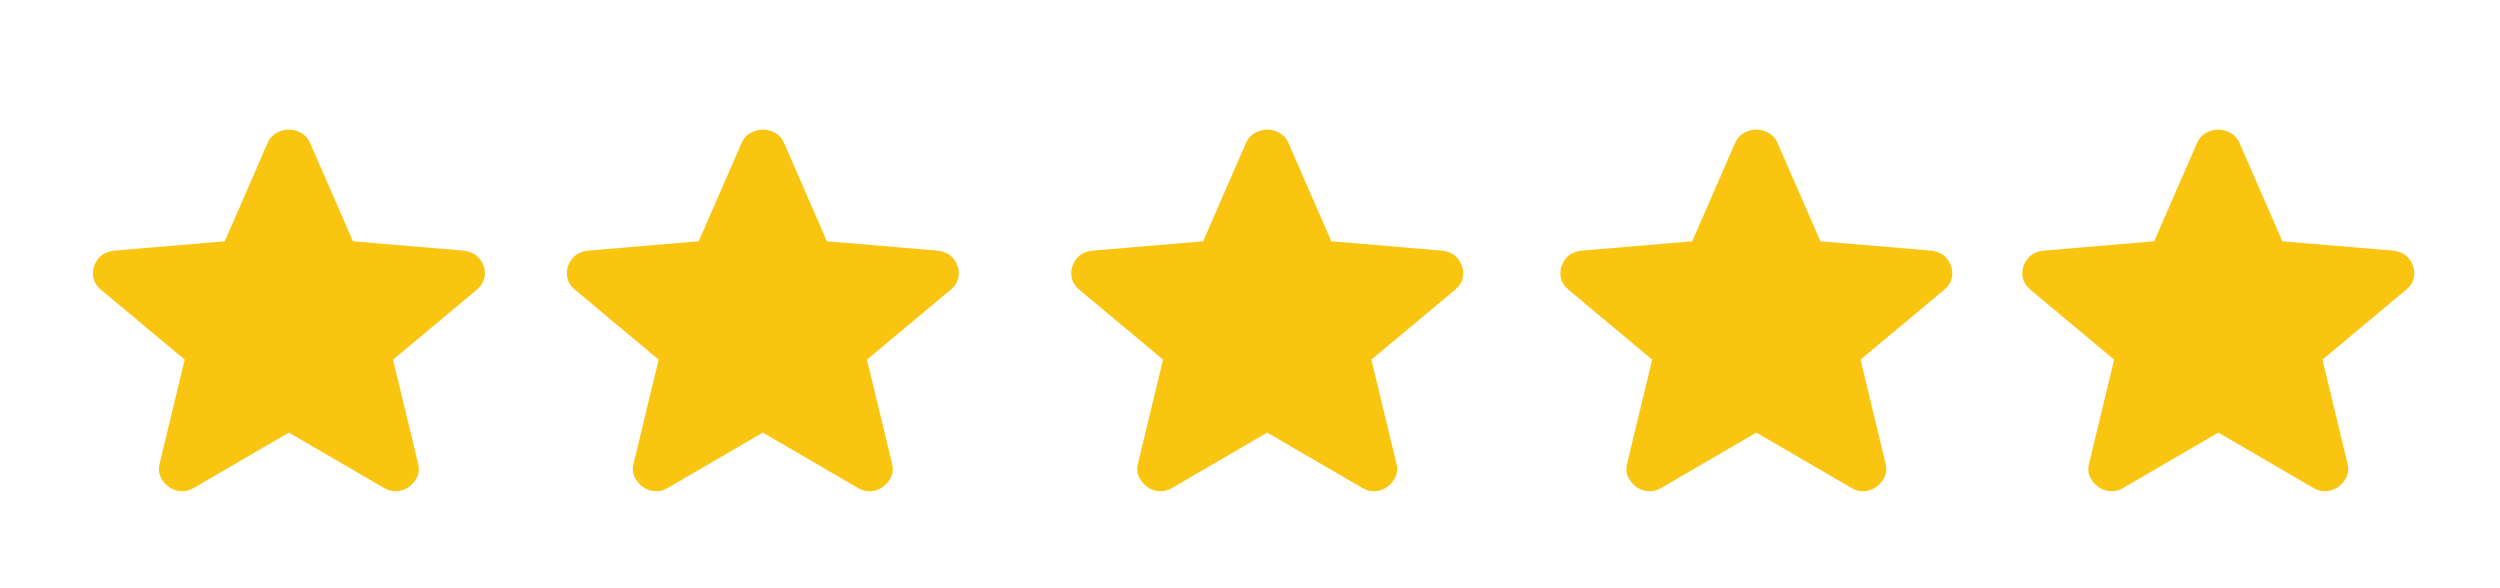 <svg width="85" height="20" viewBox="0 0 85 20" fill="none" xmlns="http://www.w3.org/2000/svg">
<path d="M9.821 14.708L6.591 16.588C6.448 16.676 6.299 16.713 6.143 16.701C5.988 16.688 5.851 16.638 5.735 16.55C5.618 16.463 5.527 16.353 5.462 16.221C5.397 16.089 5.384 15.942 5.423 15.78L6.28 12.227L3.419 9.839C3.289 9.726 3.208 9.598 3.176 9.453C3.144 9.309 3.153 9.168 3.205 9.031C3.257 8.893 3.335 8.78 3.438 8.692C3.542 8.605 3.685 8.548 3.867 8.523L7.642 8.204L9.101 4.857C9.166 4.707 9.267 4.594 9.403 4.519C9.54 4.444 9.679 4.406 9.821 4.406C9.964 4.406 10.104 4.444 10.239 4.519C10.375 4.594 10.476 4.707 10.541 4.857L12.001 8.204L15.776 8.523C15.958 8.548 16.101 8.605 16.204 8.692C16.308 8.78 16.386 8.893 16.438 9.031C16.49 9.169 16.5 9.31 16.468 9.454C16.435 9.599 16.354 9.727 16.224 9.839L13.363 12.227L14.22 15.78C14.258 15.943 14.245 16.09 14.181 16.222C14.116 16.354 14.025 16.463 13.908 16.55C13.791 16.638 13.655 16.688 13.499 16.701C13.344 16.713 13.195 16.676 13.052 16.588L9.821 14.708Z" fill="#F9C510"/>
<path d="M25.936 14.708L22.705 16.588C22.562 16.676 22.413 16.713 22.258 16.701C22.102 16.688 21.966 16.638 21.849 16.55C21.732 16.463 21.641 16.353 21.576 16.221C21.512 16.089 21.499 15.942 21.538 15.78L22.394 12.227L19.533 9.839C19.403 9.726 19.323 9.598 19.29 9.453C19.258 9.309 19.268 9.168 19.319 9.031C19.371 8.893 19.449 8.78 19.553 8.692C19.656 8.605 19.799 8.548 19.981 8.523L23.756 8.204L25.216 4.857C25.28 4.707 25.381 4.594 25.518 4.519C25.654 4.444 25.794 4.406 25.936 4.406C26.078 4.406 26.218 4.444 26.354 4.519C26.49 4.594 26.59 4.707 26.656 4.857L28.115 8.204L31.891 8.523C32.072 8.548 32.215 8.605 32.319 8.692C32.422 8.78 32.5 8.893 32.552 9.031C32.604 9.169 32.614 9.31 32.582 9.454C32.55 9.599 32.468 9.727 32.338 9.839L29.477 12.227L30.334 15.78C30.373 15.943 30.36 16.09 30.295 16.222C30.23 16.354 30.139 16.463 30.022 16.55C29.906 16.638 29.769 16.688 29.614 16.701C29.458 16.713 29.309 16.676 29.166 16.588L25.936 14.708Z" fill="#F9C510"/>
<path d="M43.085 14.708L39.855 16.588C39.712 16.676 39.563 16.713 39.407 16.701C39.251 16.688 39.115 16.638 38.998 16.55C38.882 16.463 38.791 16.353 38.726 16.221C38.661 16.089 38.648 15.942 38.687 15.78L39.543 12.227L36.683 9.839C36.553 9.726 36.472 9.598 36.44 9.453C36.408 9.309 36.417 9.168 36.468 9.031C36.52 8.893 36.598 8.78 36.702 8.692C36.806 8.605 36.949 8.548 37.13 8.523L40.906 8.204L42.365 4.857C42.43 4.707 42.531 4.594 42.667 4.519C42.804 4.444 42.943 4.406 43.085 4.406C43.228 4.406 43.367 4.444 43.503 4.519C43.639 4.594 43.74 4.707 43.805 4.857L45.265 8.204L49.04 8.523C49.222 8.548 49.364 8.605 49.468 8.692C49.572 8.78 49.65 8.893 49.702 9.031C49.754 9.169 49.763 9.31 49.731 9.454C49.699 9.599 49.618 9.727 49.488 9.839L46.627 12.227L47.483 15.78C47.522 15.943 47.509 16.09 47.444 16.222C47.379 16.354 47.288 16.463 47.172 16.55C47.055 16.638 46.919 16.688 46.763 16.701C46.607 16.713 46.458 16.676 46.316 16.588L43.085 14.708Z" fill="#F9C510"/>
<path d="M59.715 14.708L56.485 16.588C56.342 16.676 56.193 16.713 56.037 16.701C55.882 16.688 55.745 16.638 55.629 16.55C55.512 16.463 55.421 16.353 55.356 16.221C55.291 16.089 55.279 15.942 55.317 15.78L56.174 12.227L53.313 9.839C53.183 9.726 53.102 9.598 53.07 9.453C53.038 9.309 53.047 9.168 53.099 9.031C53.151 8.893 53.229 8.78 53.332 8.692C53.436 8.605 53.579 8.548 53.761 8.523L57.536 8.204L58.995 4.857C59.06 4.707 59.161 4.594 59.297 4.519C59.434 4.444 59.573 4.406 59.715 4.406C59.858 4.406 59.998 4.444 60.133 4.519C60.269 4.594 60.37 4.707 60.435 4.857L61.895 8.204L65.67 8.523C65.852 8.548 65.995 8.605 66.099 8.692C66.202 8.78 66.28 8.893 66.332 9.031C66.384 9.169 66.394 9.31 66.362 9.454C66.329 9.599 66.248 9.727 66.118 9.839L63.257 12.227L64.114 15.78C64.152 15.943 64.139 16.09 64.075 16.222C64.01 16.354 63.919 16.463 63.802 16.55C63.685 16.638 63.549 16.688 63.394 16.701C63.238 16.713 63.089 16.676 62.946 16.588L59.715 14.708Z" fill="#F9C510"/>
<path d="M75.422 14.708L72.191 16.588C72.049 16.676 71.899 16.713 71.744 16.701C71.588 16.688 71.452 16.638 71.335 16.55C71.218 16.463 71.127 16.353 71.063 16.221C70.998 16.089 70.985 15.942 71.024 15.78L71.88 12.227L69.019 9.839C68.889 9.726 68.809 9.598 68.776 9.453C68.744 9.309 68.754 9.168 68.805 9.031C68.857 8.893 68.935 8.78 69.039 8.692C69.142 8.605 69.285 8.548 69.467 8.523L73.242 8.204L74.702 4.857C74.767 4.707 74.867 4.594 75.004 4.519C75.14 4.444 75.28 4.406 75.422 4.406C75.564 4.406 75.704 4.444 75.84 4.519C75.976 4.594 76.076 4.707 76.142 4.857L77.601 8.204L81.377 8.523C81.558 8.548 81.701 8.605 81.805 8.692C81.909 8.78 81.986 8.893 82.038 9.031C82.09 9.169 82.1 9.31 82.068 9.454C82.036 9.599 81.954 9.727 81.824 9.839L78.964 12.227L79.82 15.78C79.859 15.943 79.846 16.09 79.781 16.222C79.716 16.354 79.625 16.463 79.508 16.55C79.392 16.638 79.255 16.688 79.1 16.701C78.944 16.713 78.795 16.676 78.652 16.588L75.422 14.708Z" fill="#F9C510"/>
</svg>
